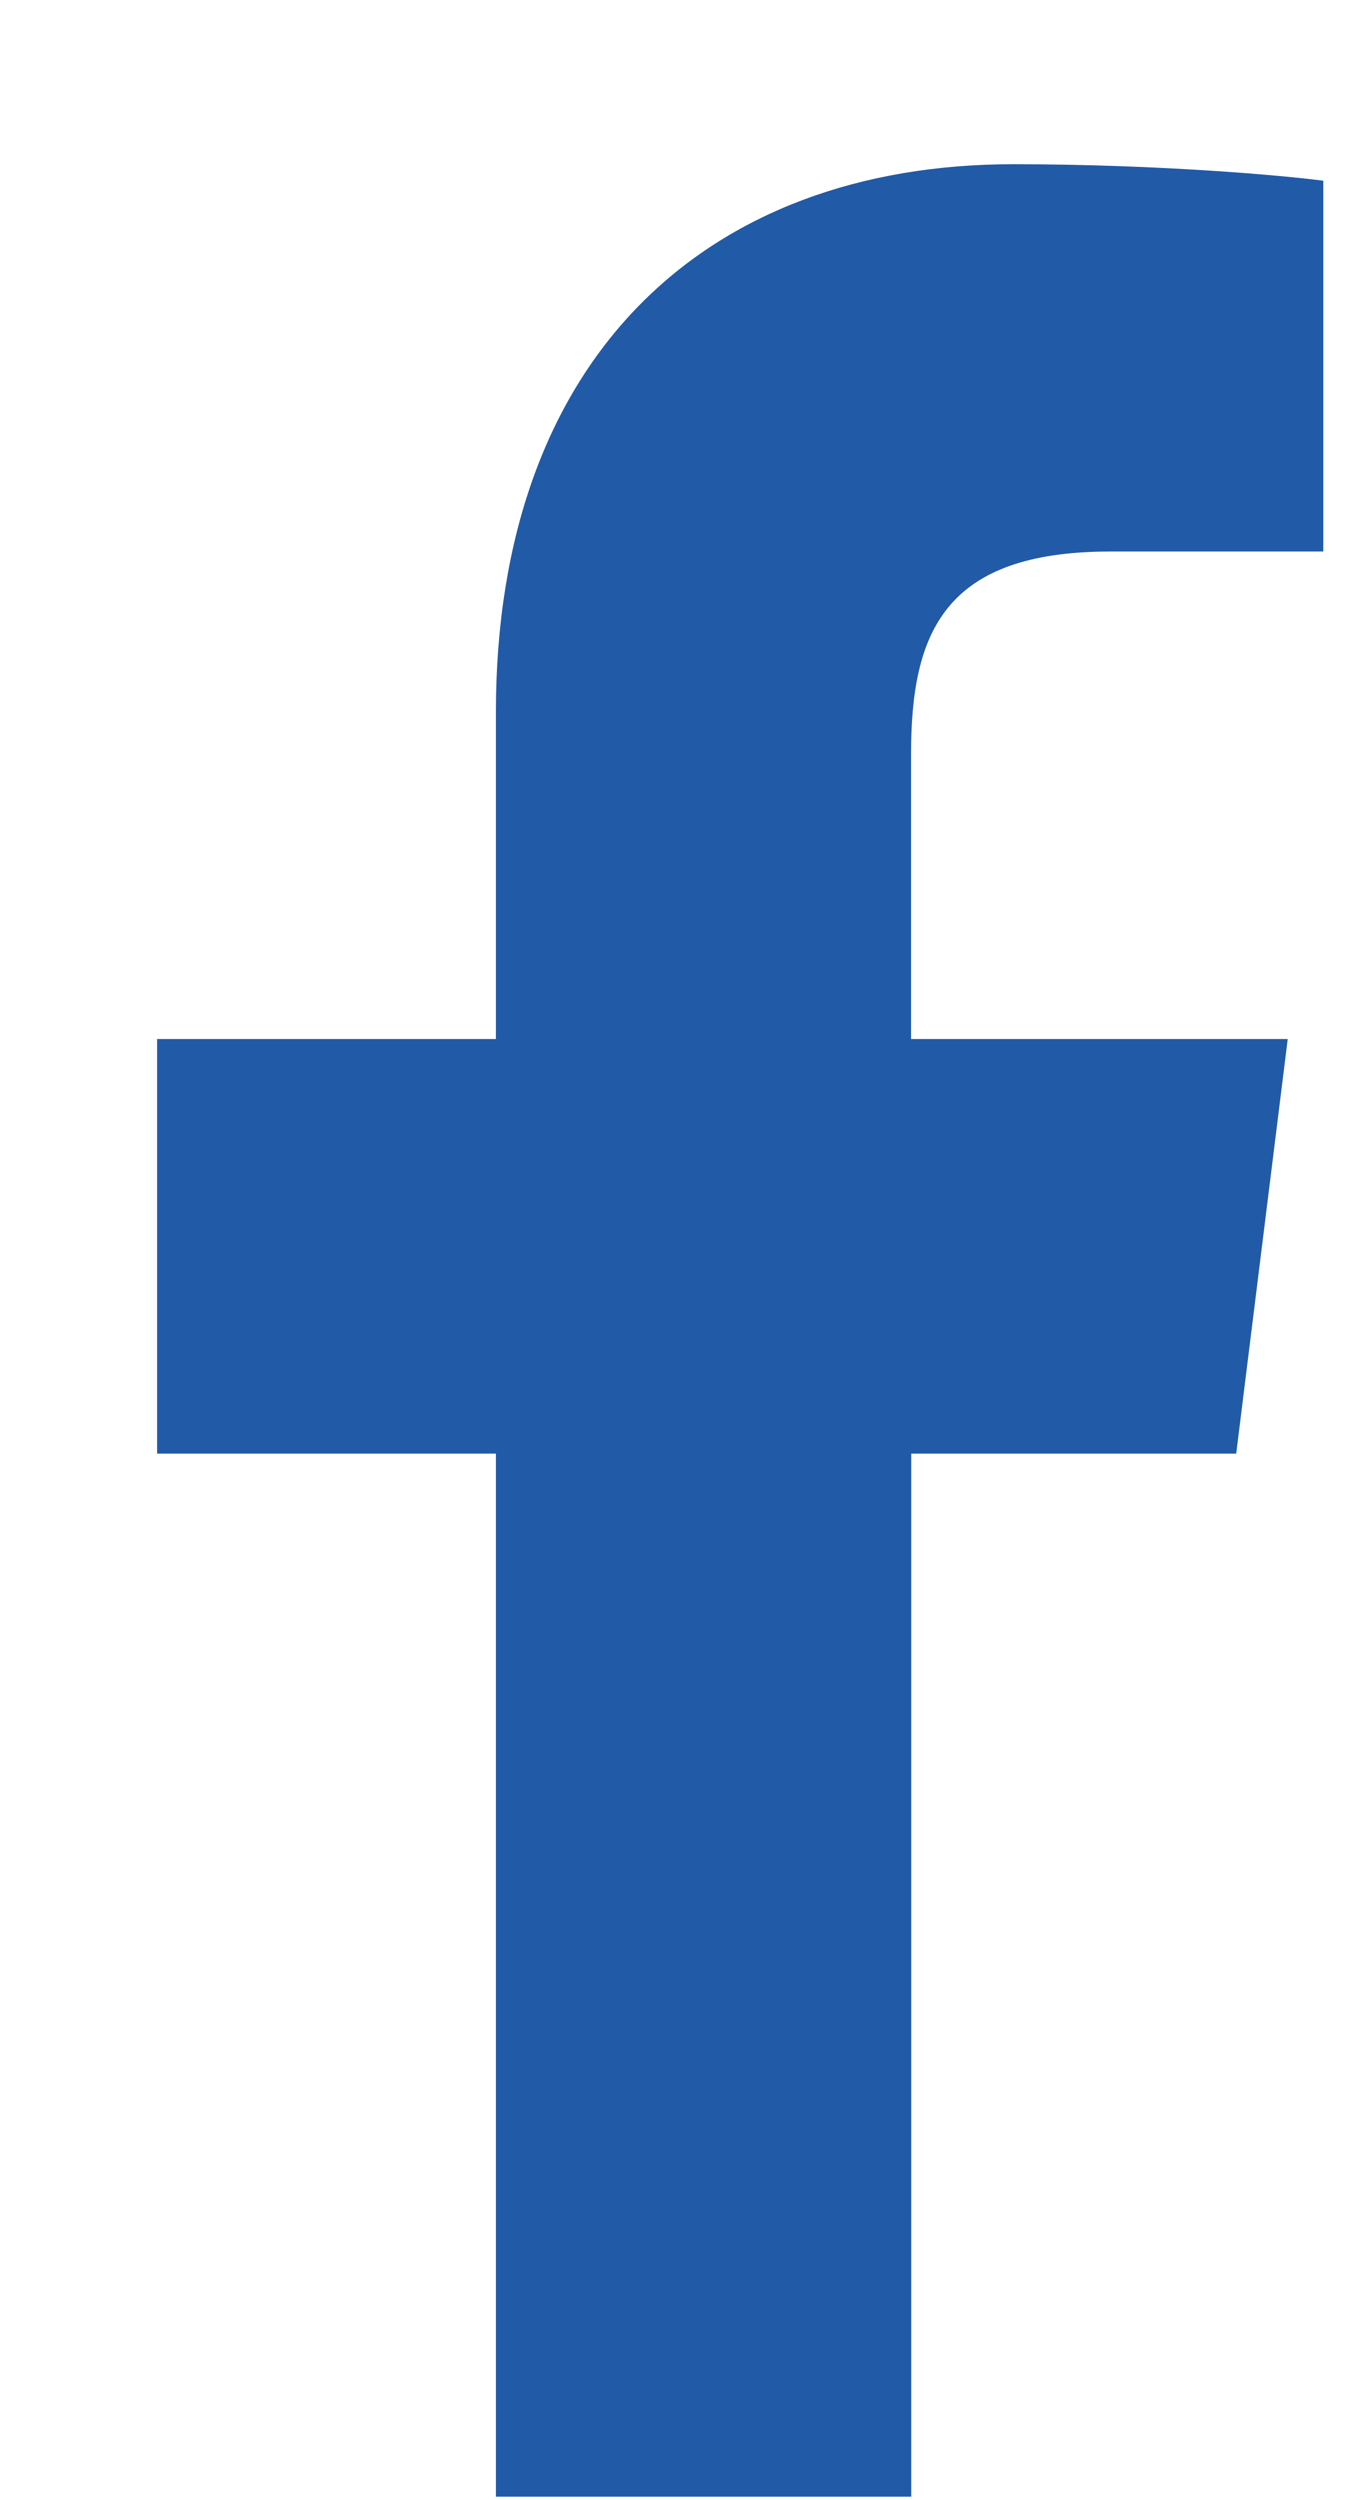 <svg width="7" height="13" viewBox="0 0 7 13" fill="none" xmlns="http://www.w3.org/2000/svg">
<path d="M5.774 2.868H6.882V0.94C6.691 0.914 6.034 0.854 5.269 0.854C3.672 0.854 2.579 1.859 2.579 3.704V5.403H0.817V7.559H2.579V12.983H4.739V7.559H6.429L6.697 5.403H4.738V3.918C4.739 3.295 4.906 2.868 5.774 2.868Z" fill="#215AA7"/>
</svg>
